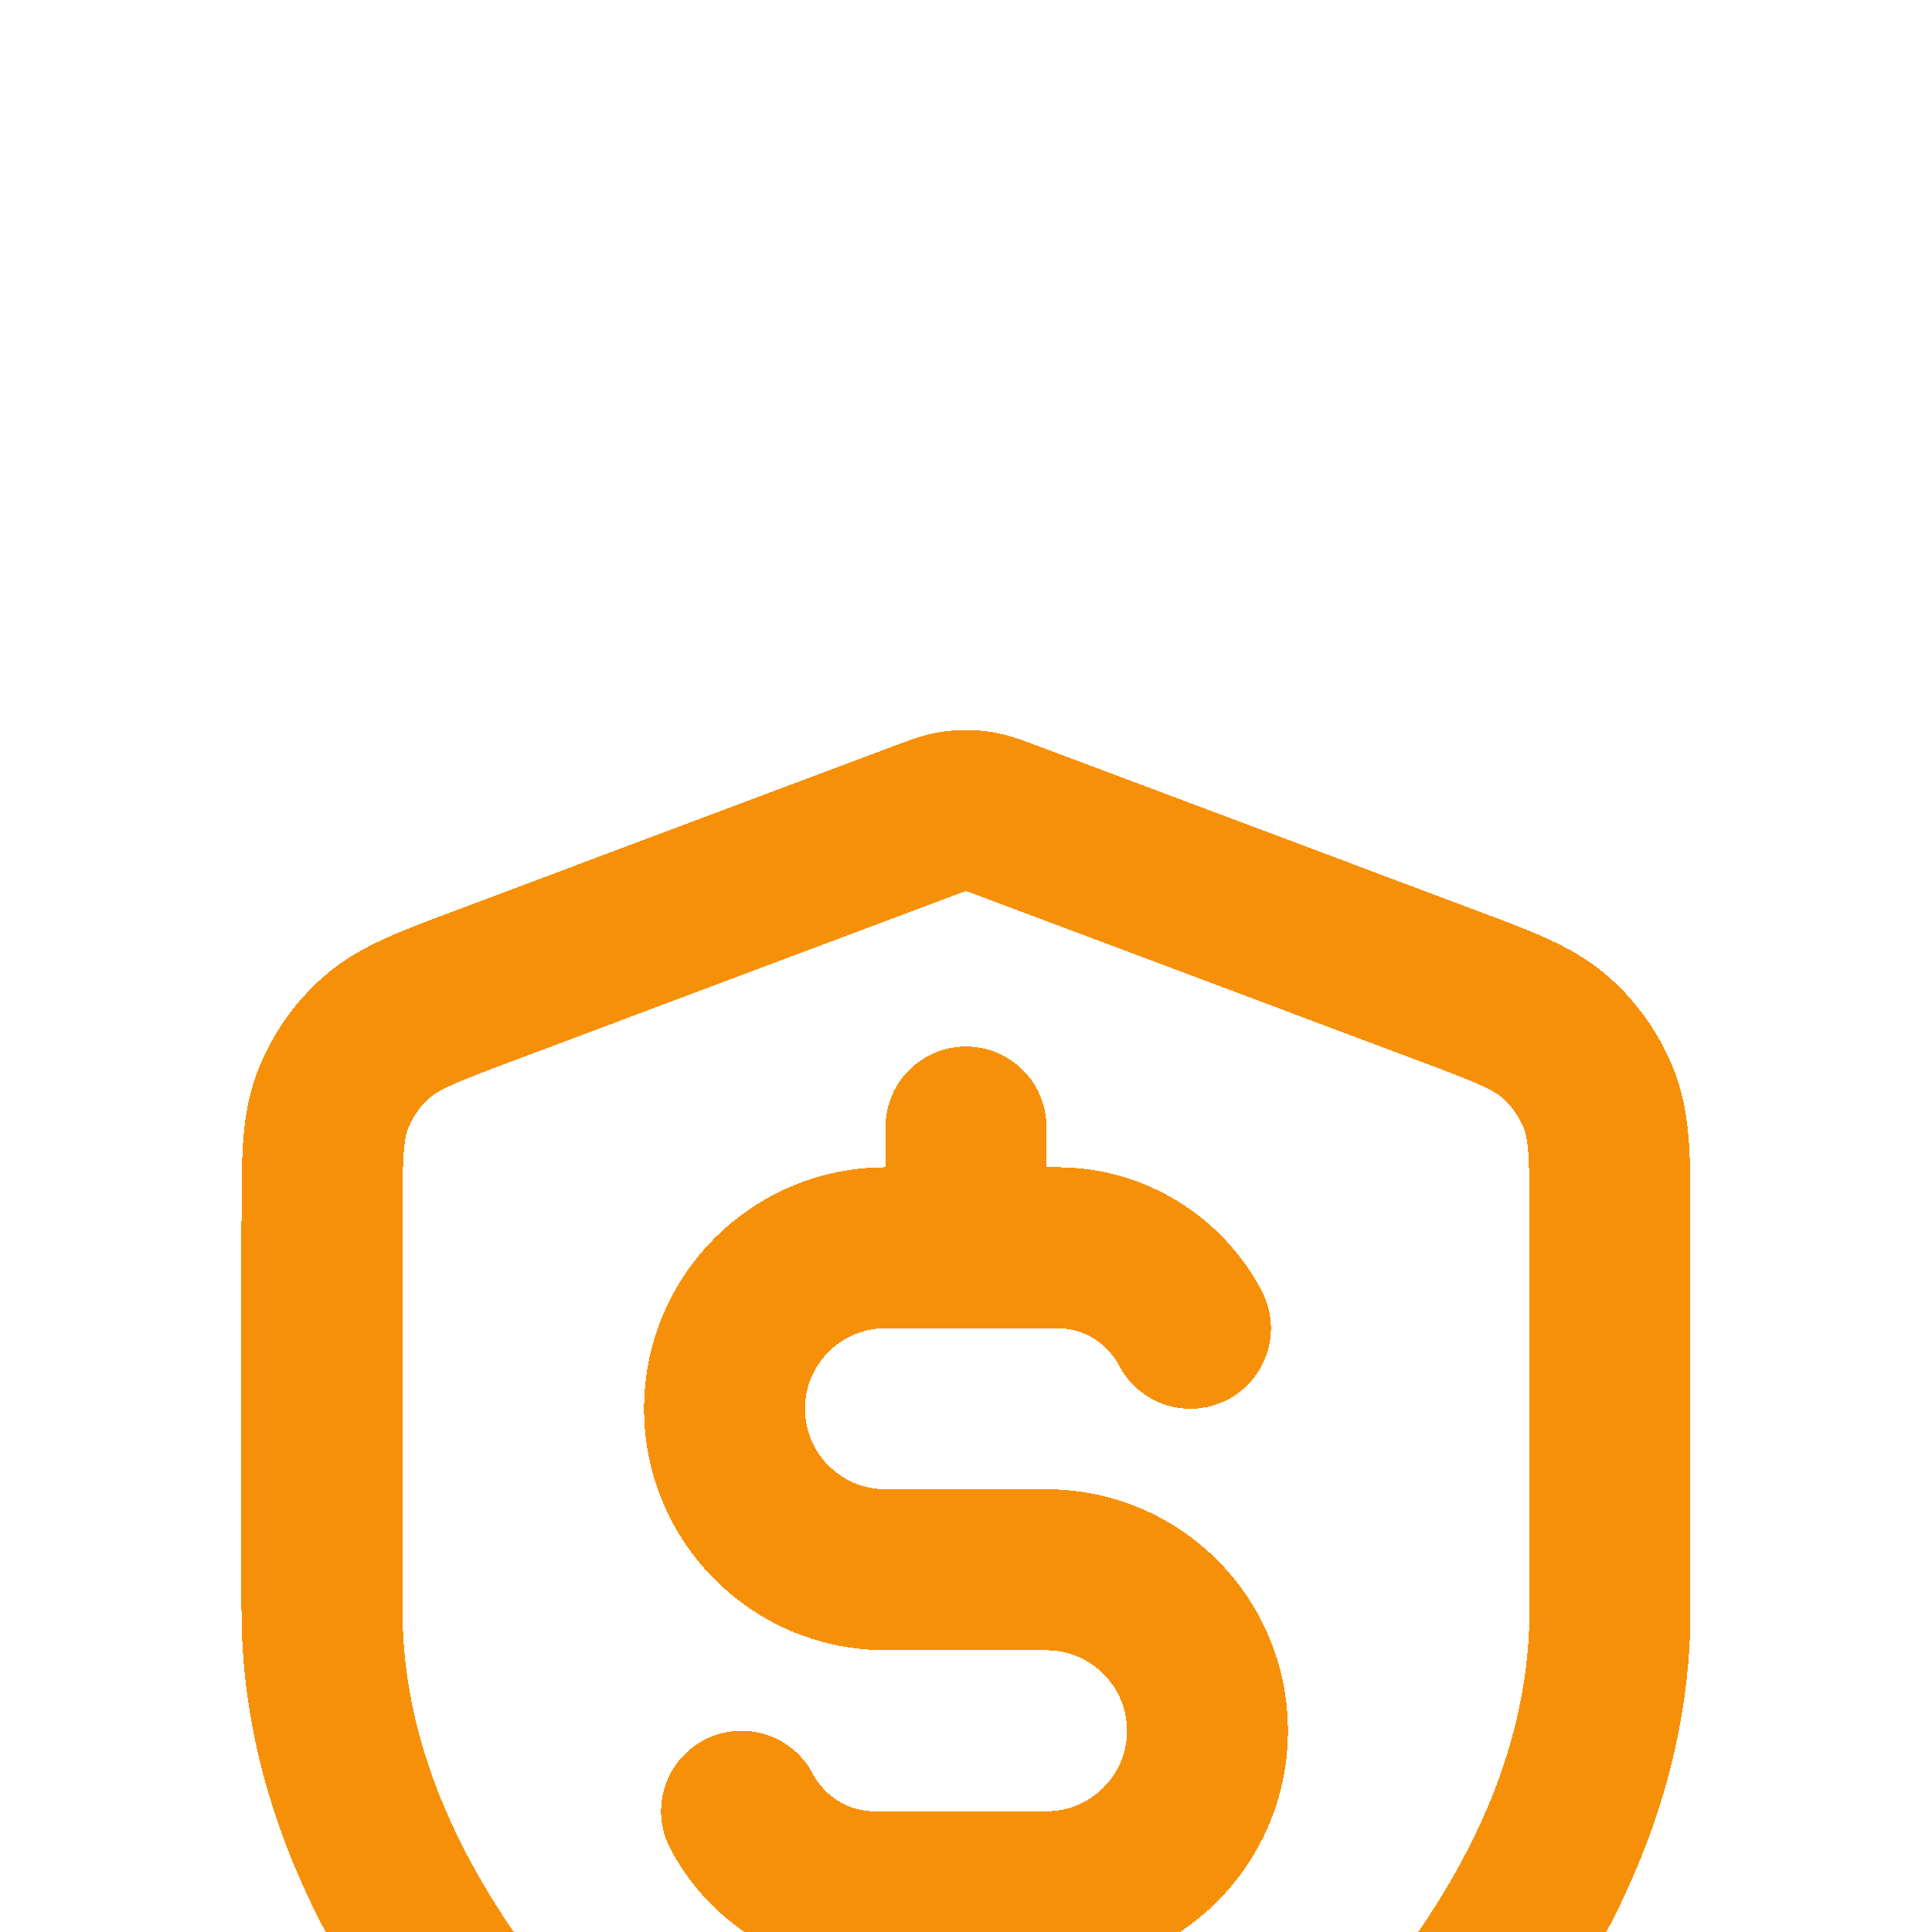 <svg width="12" height="12" viewBox="0 0 12 12" fill="none" xmlns="http://www.w3.org/2000/svg">
<g filter="url(#filter0_d_2084_199)">
<path d="M4.606 7.25C4.763 7.547 5.074 7.75 5.433 7.75H6.5C7.052 7.75 7.5 7.302 7.5 6.75C7.5 6.198 7.052 5.75 6.5 5.75H5.5C4.948 5.75 4.5 5.302 4.5 4.75C4.5 4.198 4.948 3.75 5.5 3.75H6.567C6.926 3.75 7.237 3.953 7.394 4.25M6 3V3.75M6 7.75V8.5M10 6C10 8.454 7.323 10.239 6.349 10.807C6.238 10.872 6.183 10.904 6.105 10.921C6.044 10.934 5.956 10.934 5.895 10.921C5.817 10.904 5.762 10.872 5.651 10.807C4.677 10.239 2 8.454 2 6V3.609C2 3.209 2 3.009 2.065 2.837C2.123 2.686 2.217 2.55 2.339 2.443C2.477 2.321 2.664 2.251 3.038 2.111L5.719 1.105C5.823 1.066 5.875 1.047 5.928 1.039C5.976 1.032 6.024 1.032 6.072 1.039C6.125 1.047 6.177 1.066 6.281 1.105L8.962 2.111C9.336 2.251 9.523 2.321 9.661 2.443C9.783 2.55 9.877 2.686 9.935 2.837C10 3.009 10 3.209 10 3.609V6Z" stroke="#F79009" stroke-linecap="round" stroke-linejoin="round" shape-rendering="crispEdges"/>
</g>
<defs>
<filter id="filter0_d_2084_199" x="-2.5" y="0.534" width="17" height="18.897" filterUnits="userSpaceOnUse" color-interpolation-filters="sRGB">
<feFlood flood-opacity="0" result="BackgroundImageFix"/>
<feColorMatrix in="SourceAlpha" type="matrix" values="0 0 0 0 0 0 0 0 0 0 0 0 0 0 0 0 0 0 127 0" result="hardAlpha"/>
<feOffset dy="4"/>
<feGaussianBlur stdDeviation="2"/>
<feComposite in2="hardAlpha" operator="out"/>
<feColorMatrix type="matrix" values="0 0 0 0 0 0 0 0 0 0 0 0 0 0 0 0 0 0 0.25 0"/>
<feBlend mode="normal" in2="BackgroundImageFix" result="effect1_dropShadow_2084_199"/>
<feBlend mode="normal" in="SourceGraphic" in2="effect1_dropShadow_2084_199" result="shape"/>
</filter>
</defs>
</svg>
